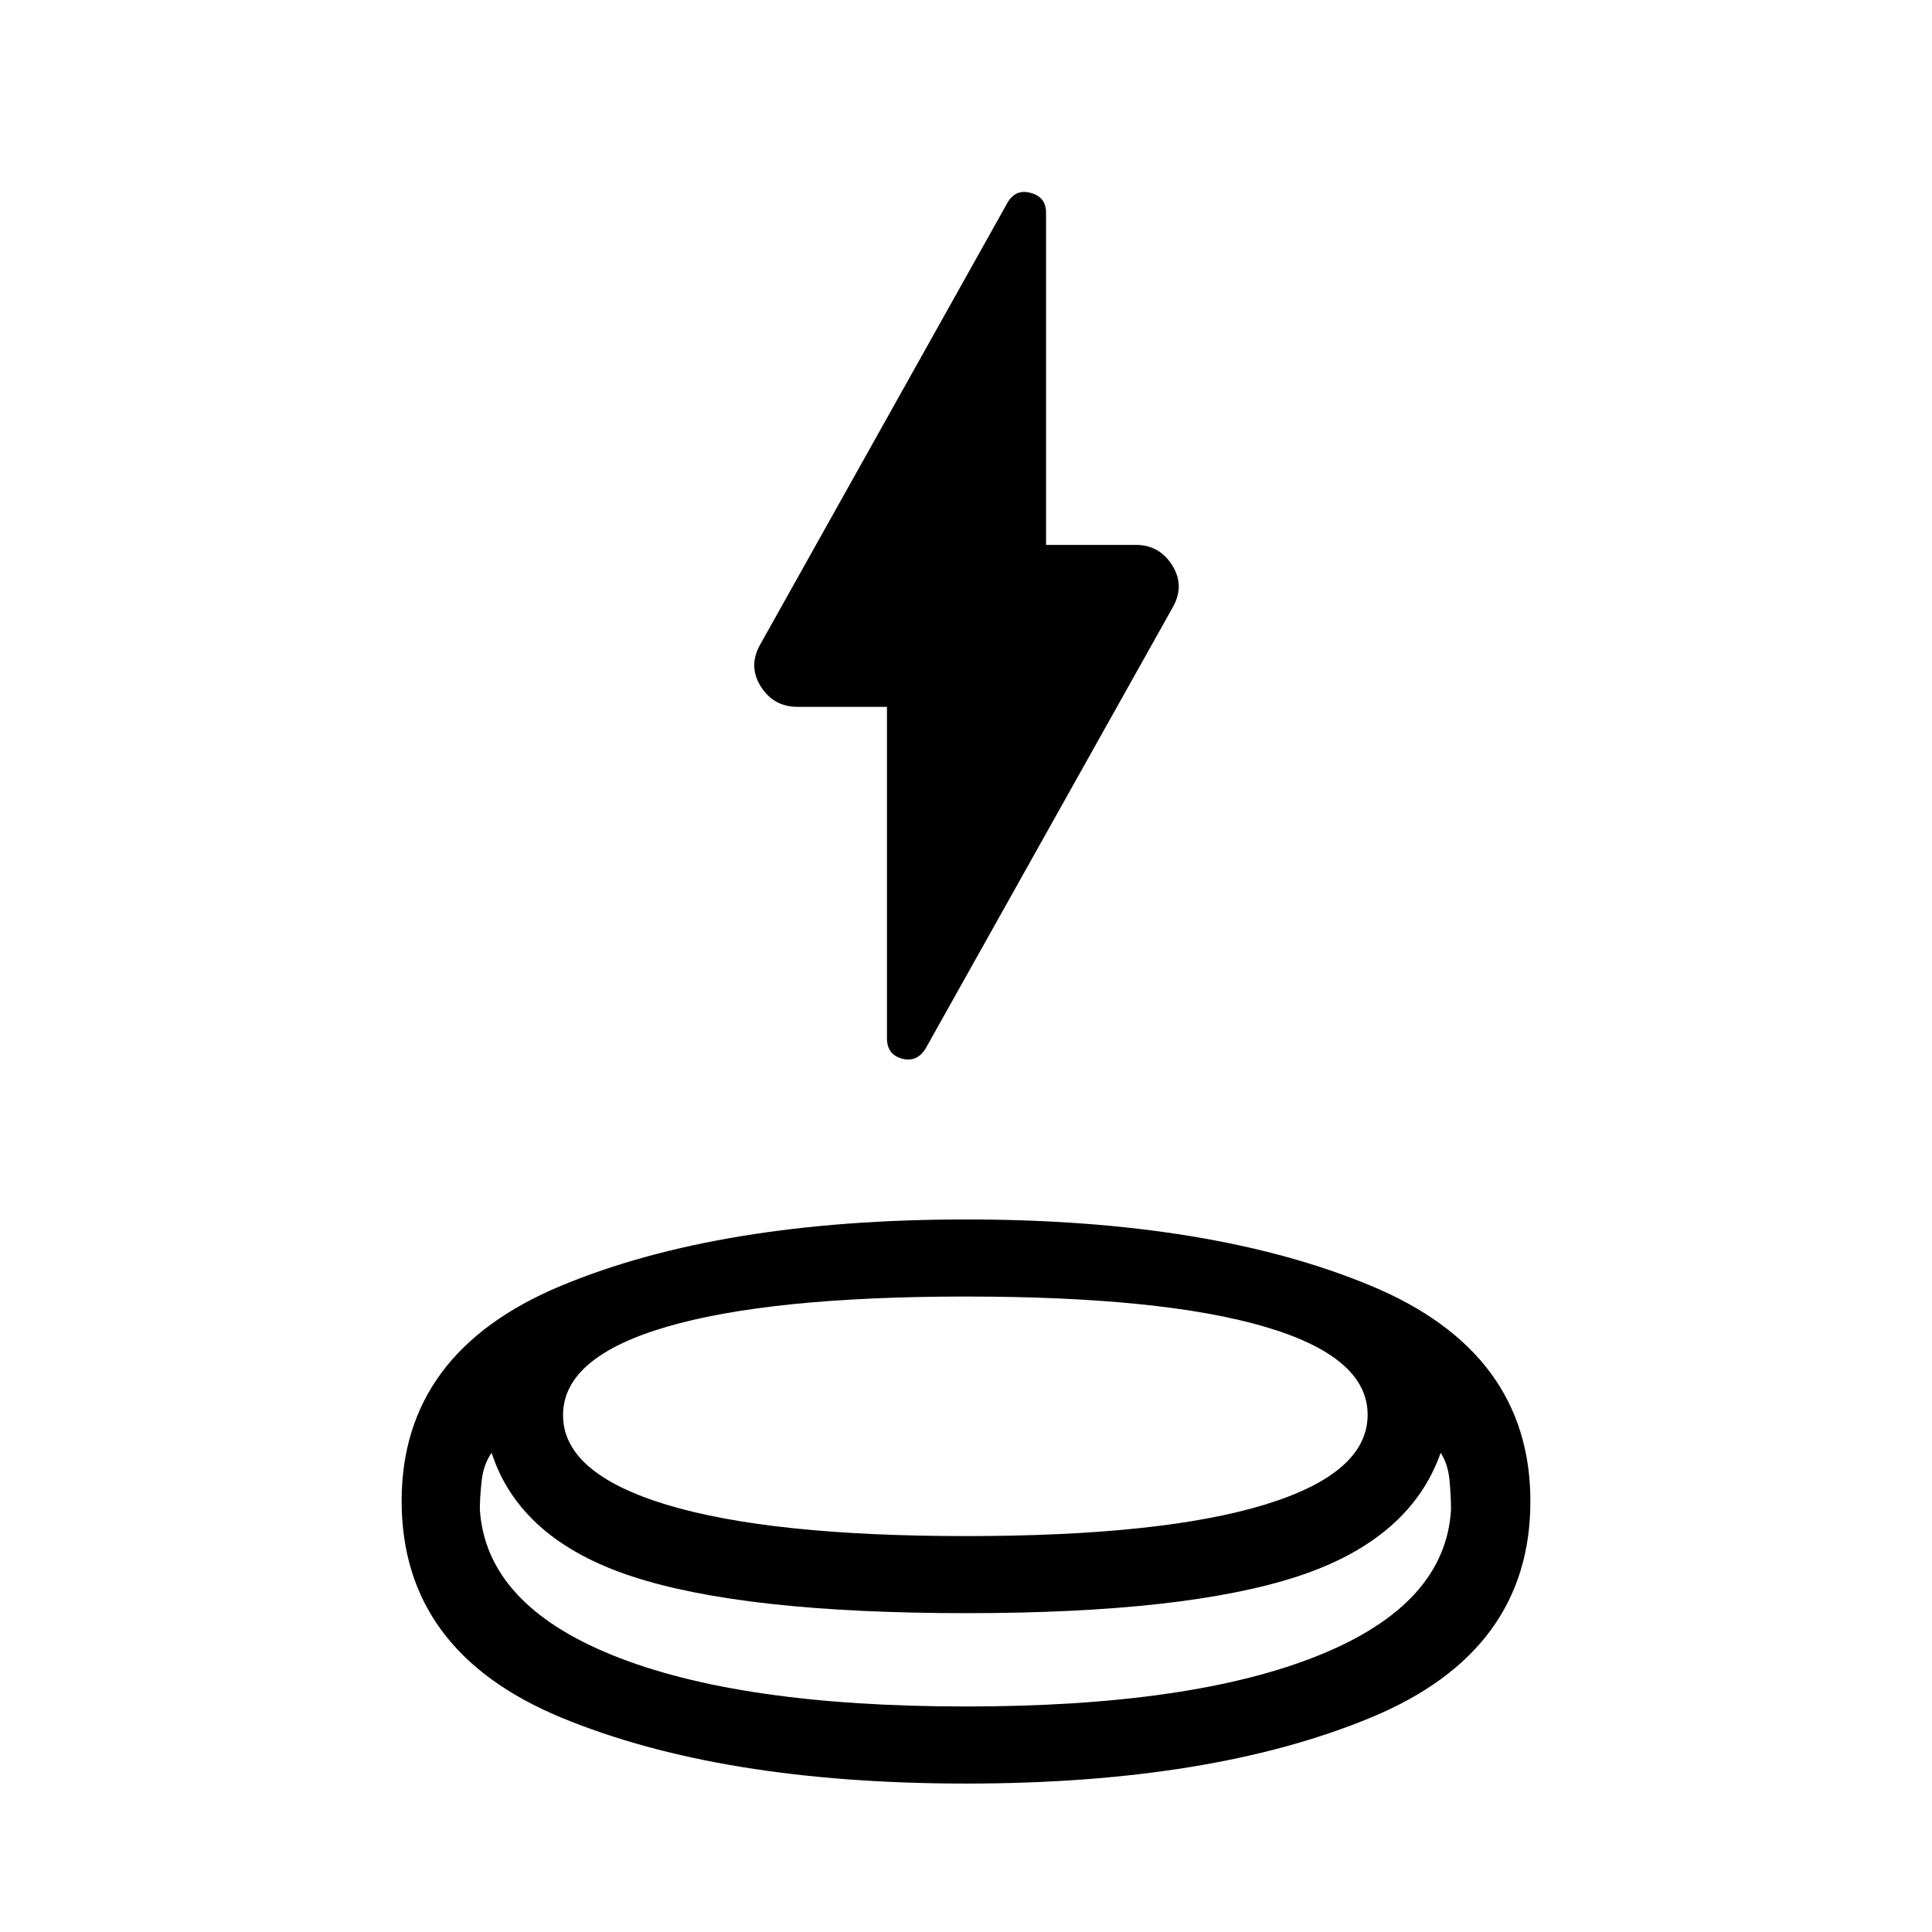 <svg xmlns="http://www.w3.org/2000/svg" height="40" viewBox="0 -960 960 960" width="40"><path d="M480.04-73.76q-122.09 0-201.28-32.84t-79.19-107.6q0-73.9 79.16-106.88Q357.9-354.06 480-354.06q122.1 0 201.27 32.98 79.17 32.98 79.17 107.07 0 74.6-79.16 107.42-79.16 32.83-201.24 32.83Zm.15-84.67q-110.79 0-166.4-18.35-55.61-18.36-69.51-61.34-4.08 5.82-4.96 14.09-.89 8.26-.89 14.02 3.02 47.03 65.98 72.49 62.95 25.46 175.5 25.46 112.54 0 175.5-25.46 62.95-25.46 65.59-72.49 0-5.76-.7-14.02-.69-8.27-4.44-14.09-15.13 42.98-70.85 61.34-55.73 18.35-164.82 18.35Zm-.16-38.3q97.32 0 148.43-15.62 51.11-15.62 51.11-44.69 0-28.74-51.14-43.73-51.14-14.99-148.46-14.99-97.32 0-148.76 15.05t-51.44 43.87q0 28.92 51.47 44.52 51.47 15.59 148.79 15.59Zm-39.31-412.05h-44.48q-11.81 0-18.21-10.13t-.2-20.99l122.55-218.96q3.97-7.38 11.69-5.32 7.71 2.05 7.71 9.86v165.08h44.68q11.59 0 18 10.13 6.41 10.12.21 21L460.12-439.33q-4.3 7.38-11.85 5.38t-7.55-10.2v-164.63ZM480-196.73Zm-.57 84.67Zm.57-46.37Z"/></svg>